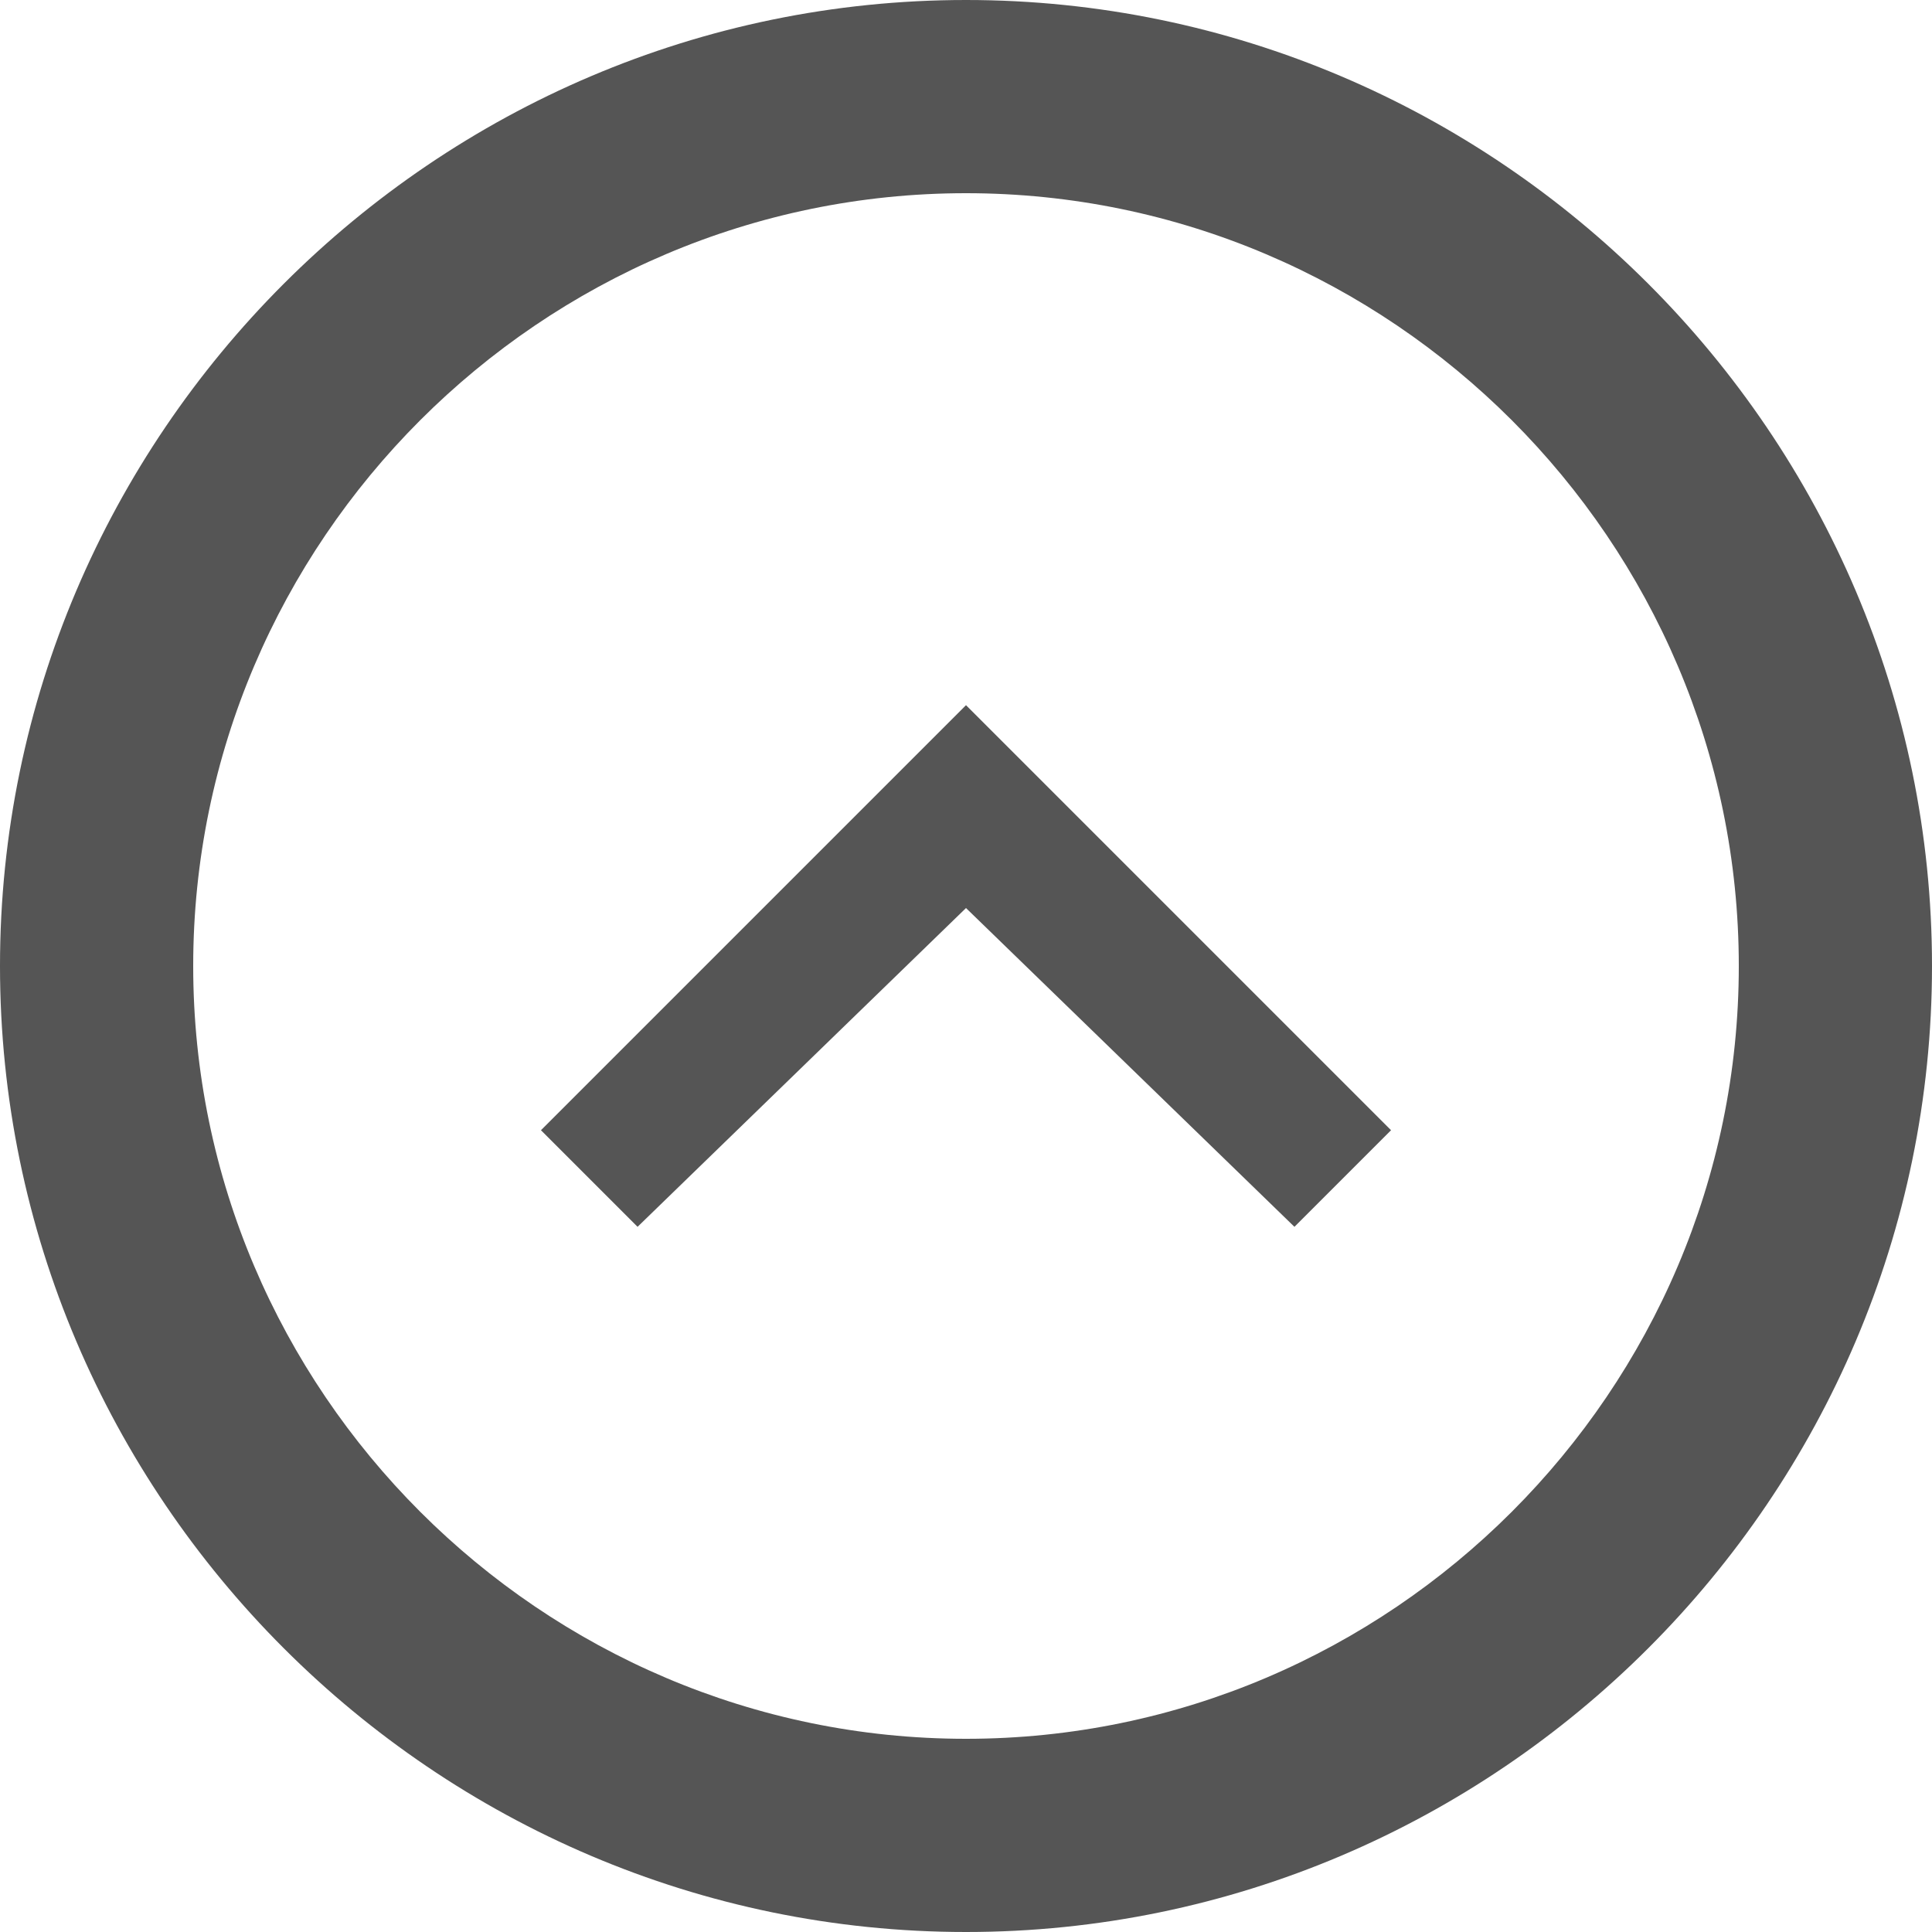 <?xml version="1.0" encoding="utf-8"?>
<!-- Generator: Adobe Illustrator 20.0.0, SVG Export Plug-In . SVG Version: 6.00 Build 0)  -->
<svg version="1.1" id="Layer_1" xmlns="http://www.w3.org/2000/svg" xmlns:xlink="http://www.w3.org/1999/xlink" x="0px" y="0px"
	 viewBox="0 0 20 20" style="enable-background:new 0 0 20 20;" xml:space="preserve">
<style type="text/css">
	.st0{fill:#555555;}
</style>
<title>Artboard</title>
<desc>Created with Sketch.</desc>
<g id="_x2D_">
	<g id="Artboard">
		<g id="icon">
			<path id="Fill-1" class="st0" d="M10,18c-4.4,0-8-3.6-8-8s3.6-8,8-8s8,3.6,8,8S14.4,18,10,18 M10,0C4.5,0,0,4.5,0,10
				s4.5,10,10,10s10-4.5,10-10S15.5,0,10,0"/>
			<polygon id="Fill-3" class="st0" points="6.6,12.7 10,9.4 13.4,12.7 14.4,11.7 10,7.3 5.6,11.7 			"/>
		</g>
	</g>
</g>
</svg>
